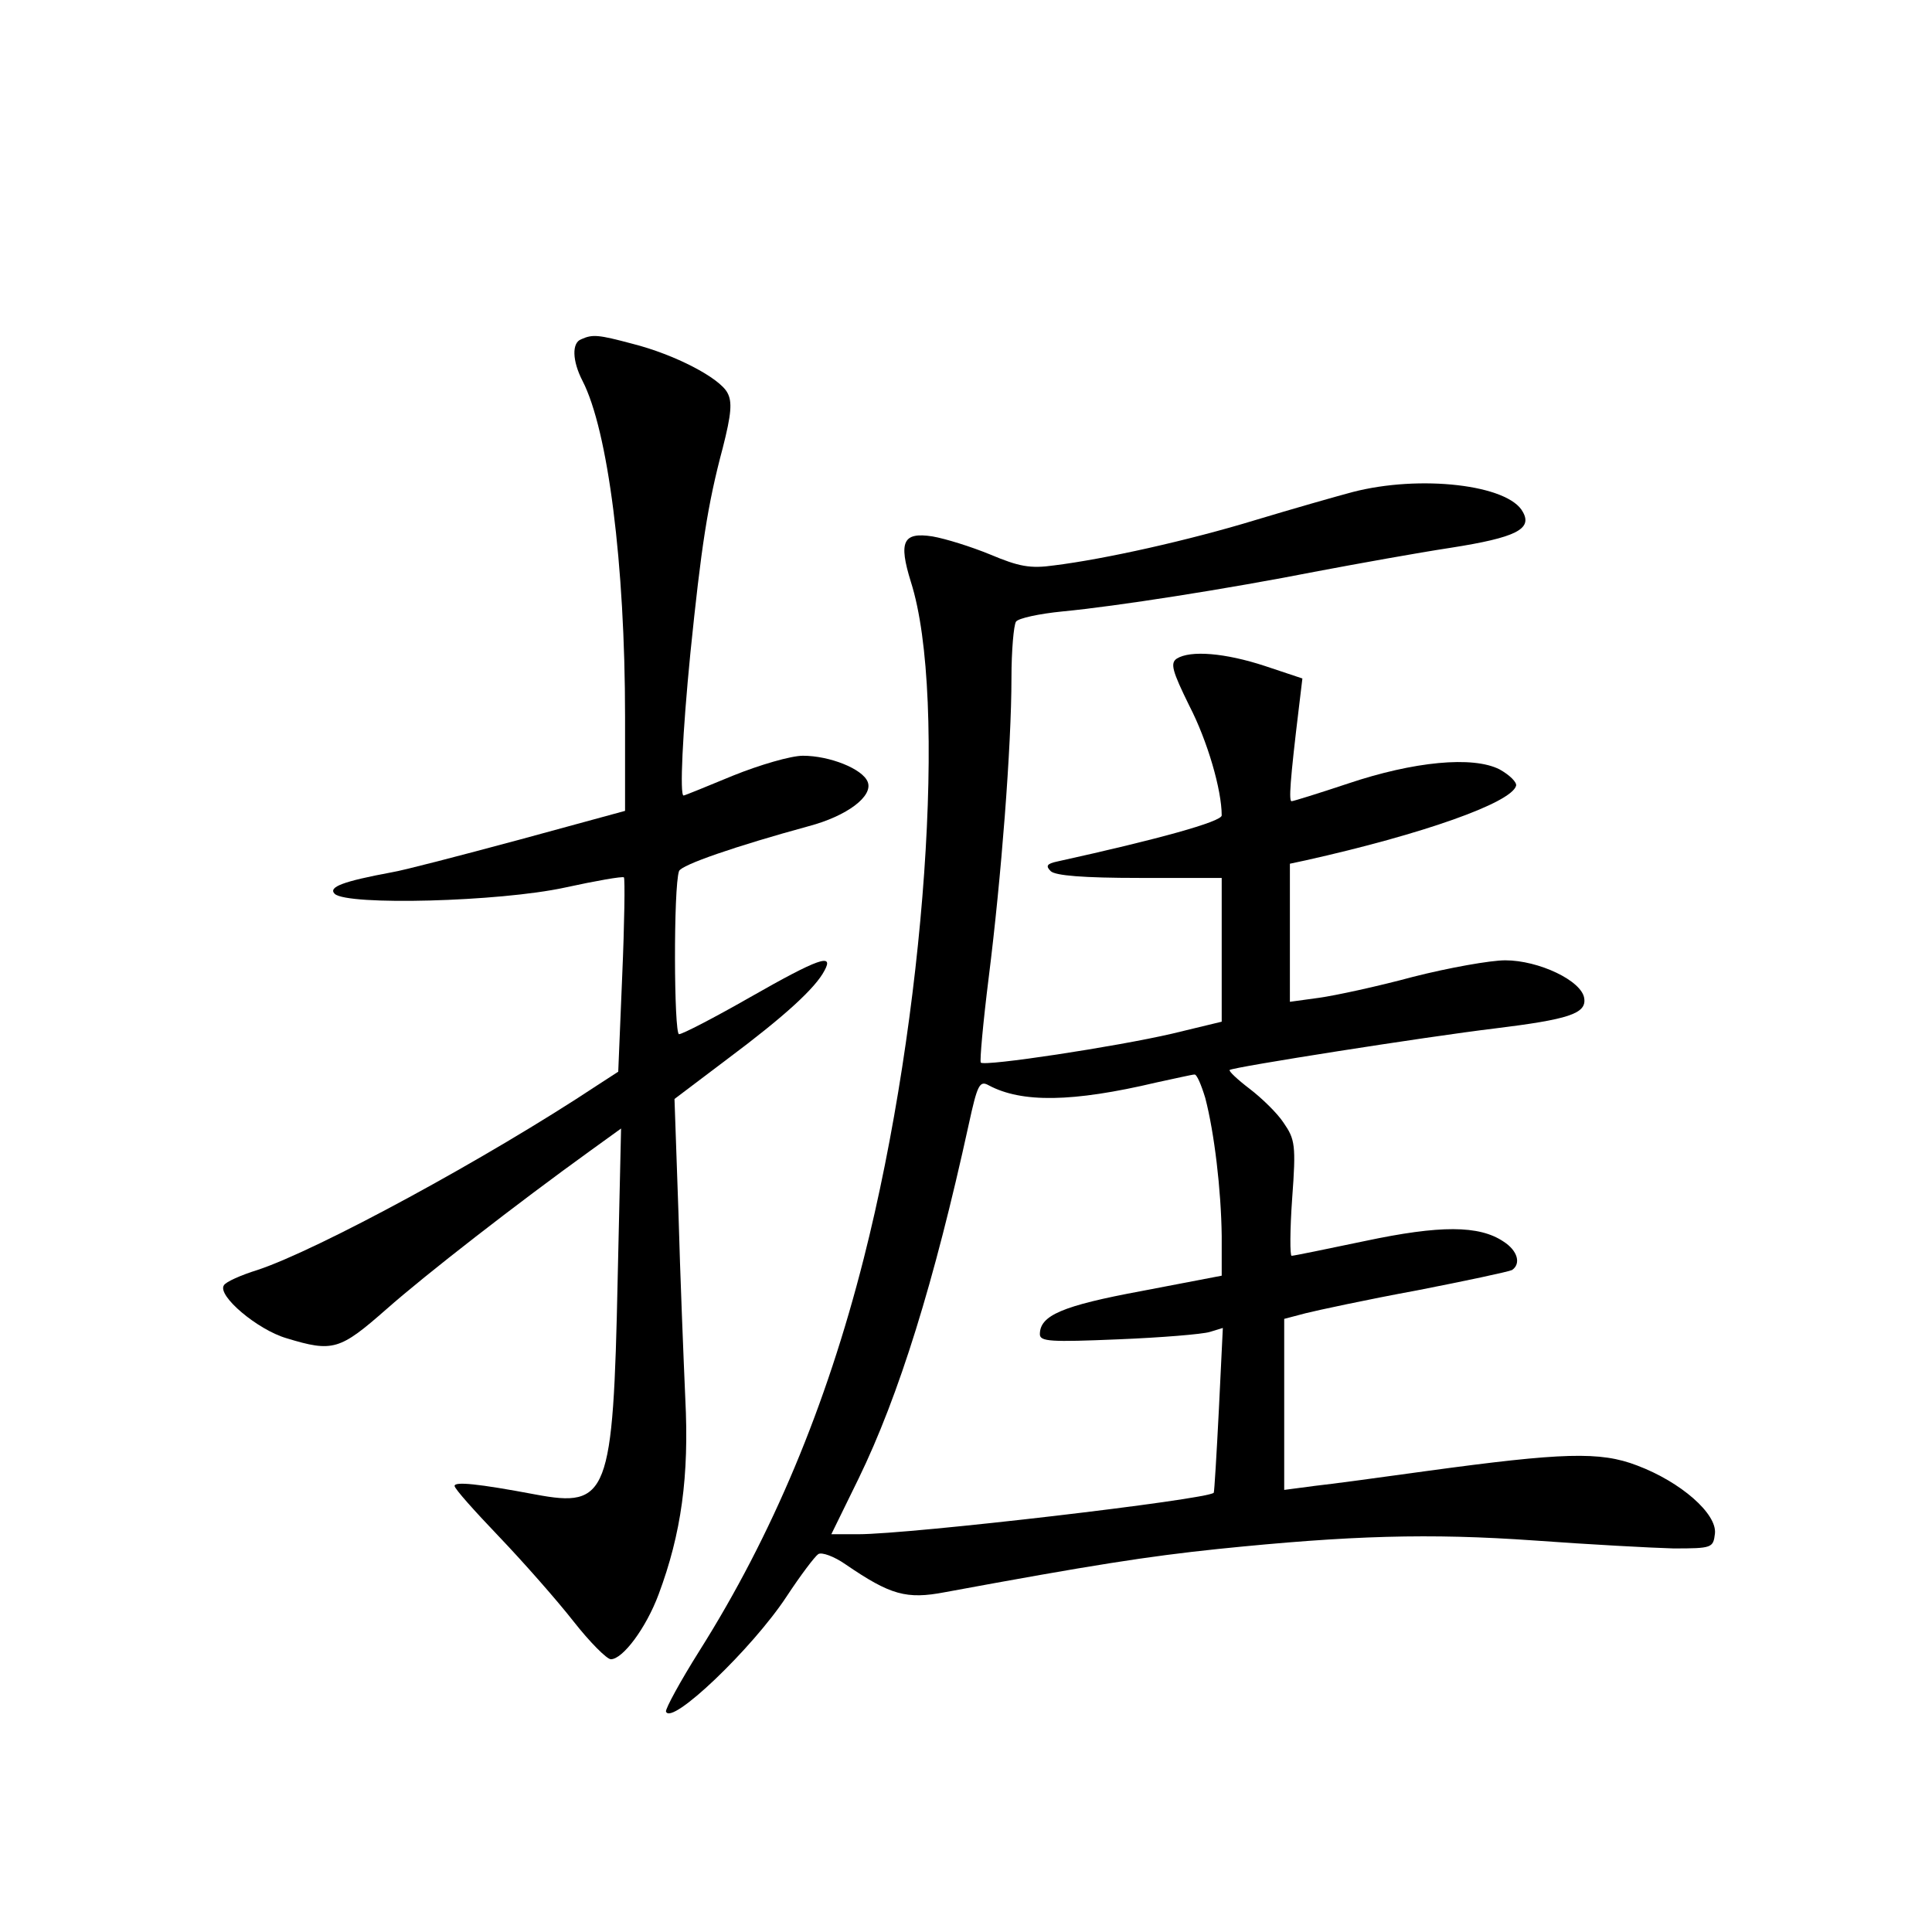 <?xml version="1.0" standalone="no"?>
<!DOCTYPE svg PUBLIC "-//W3C//DTD SVG 20010904//EN"
 "http://www.w3.org/TR/2001/REC-SVG-20010904/DTD/svg10.dtd">
<svg version="1.0" xmlns="http://www.w3.org/2000/svg"
 width="340pt" height="340pt" viewBox="0 0 340 340"
 preserveAspectRatio="xMidYMid meet">
<g transform="translate(0,340) scale(0.1,-0.1)"
fill="#000000" stroke="none">
<path d="M1023 2803 c-17 -6 -16 -38 2 -73 45 -87 75 -323 75 -591 l0 -166
-187 -51 c-104 -28 -204 -54 -223 -57 -86 -16 -113 -26 -101 -38 22 -21 290
-14 405 11 55 12 101 20 104 18 2 -3 1 -81 -3 -173 l-7 -169 -37 -24 c-193
-128 -492 -290 -598 -325 -29 -9 -56 -21 -59 -27 -12 -18 59 -78 110 -93 82
-25 94 -21 176 51 69 61 230 186 359 279 l54 39 -6 -265 c-8 -381 -17 -403
-145 -379 -101 19 -142 23 -142 15 0 -5 35 -44 78 -89 43 -45 102 -112 131
-149 29 -37 59 -67 66 -67 21 0 62 55 84 114 40 107 54 208 47 345 -3 69 -9
216 -12 326 l-7 201 94 71 c99 74 154 124 170 155 17 31 -10 22 -131 -47 -63
-36 -119 -65 -125 -65 -9 0 -10 259 0 287 4 11 100 44 228 79 68 18 114 53
104 78 -9 23 -67 46 -114 46 -21 0 -76 -16 -123 -35 -46 -19 -85 -35 -87 -35
-7 0 -2 109 12 251 19 186 30 260 57 361 15 59 17 81 8 97 -14 26 -92 67 -167
86 -60 16 -70 17 -90 8z"/>
<path d="M2380 2534 c-30 -8 -107 -30 -170 -49 -118 -36 -266 -69 -355 -80
-42 -6 -62 -2 -112 19 -34 14 -79 28 -102 32 -52 8 -60 -9 -38 -80 65 -204 25
-766 -83 -1191 -66 -260 -161 -487 -289 -690 -34 -54 -60 -102 -59 -107 9 -26
152 111 212 202 25 38 50 71 56 75 6 4 28 -4 48 -18 79 -54 107 -62 175 -49
260 48 356 63 480 76 234 24 372 28 557 15 96 -7 207 -13 245 -14 68 0 70 1
73 26 4 35 -60 91 -137 120 -65 25 -130 23 -372 -10 -79 -11 -168 -23 -196
-26 l-53 -7 0 151 0 150 38 10 c20 5 108 24 195 40 87 17 162 33 168 36 16 11
10 34 -15 50 -43 29 -112 29 -244 1 -67 -14 -125 -26 -129 -26 -3 0 -3 45 1
101 7 94 5 104 -15 133 -11 17 -39 44 -60 60 -21 16 -37 31 -35 33 5 5 349 59
466 73 130 16 162 26 158 53 -4 31 -80 67 -139 67 -26 0 -99 -13 -162 -29 -63
-17 -137 -33 -166 -37 l-51 -7 0 122 0 121 28 6 c206 46 361 101 370 131 2 6
-11 19 -29 29 -47 24 -151 14 -267 -25 -51 -17 -96 -31 -99 -31 -5 0 -3 34 13
166 l6 50 -66 22 c-70 23 -131 28 -155 13 -12 -8 -8 -22 22 -83 32 -62 57
-148 57 -193 0 -11 -112 -42 -289 -81 -19 -4 -21 -8 -12 -17 8 -8 58 -12 156
-12 l145 0 0 -127 0 -126 -87 -21 c-99 -23 -330 -58 -337 -51 -2 3 4 70 14
150 22 175 40 406 40 527 0 48 4 93 8 99 4 6 41 14 82 18 94 9 287 39 450 71
69 13 174 32 233 41 115 18 144 33 127 63 -25 48 -181 66 -300 35z m-259
-1066 c16 -61 28 -162 29 -243 l0 -70 -141 -27 c-140 -26 -179 -43 -179 -76 0
-13 19 -14 138 -9 75 3 148 9 161 13 l23 7 -7 -144 c-4 -79 -8 -145 -9 -146
-11 -12 -533 -73 -626 -73 l-47 0 48 98 c71 146 133 345 194 624 15 69 19 77
35 68 58 -31 147 -30 295 5 33 7 63 14 67 14 4 1 12 -18 19 -41z"/>
</g>
</svg>
